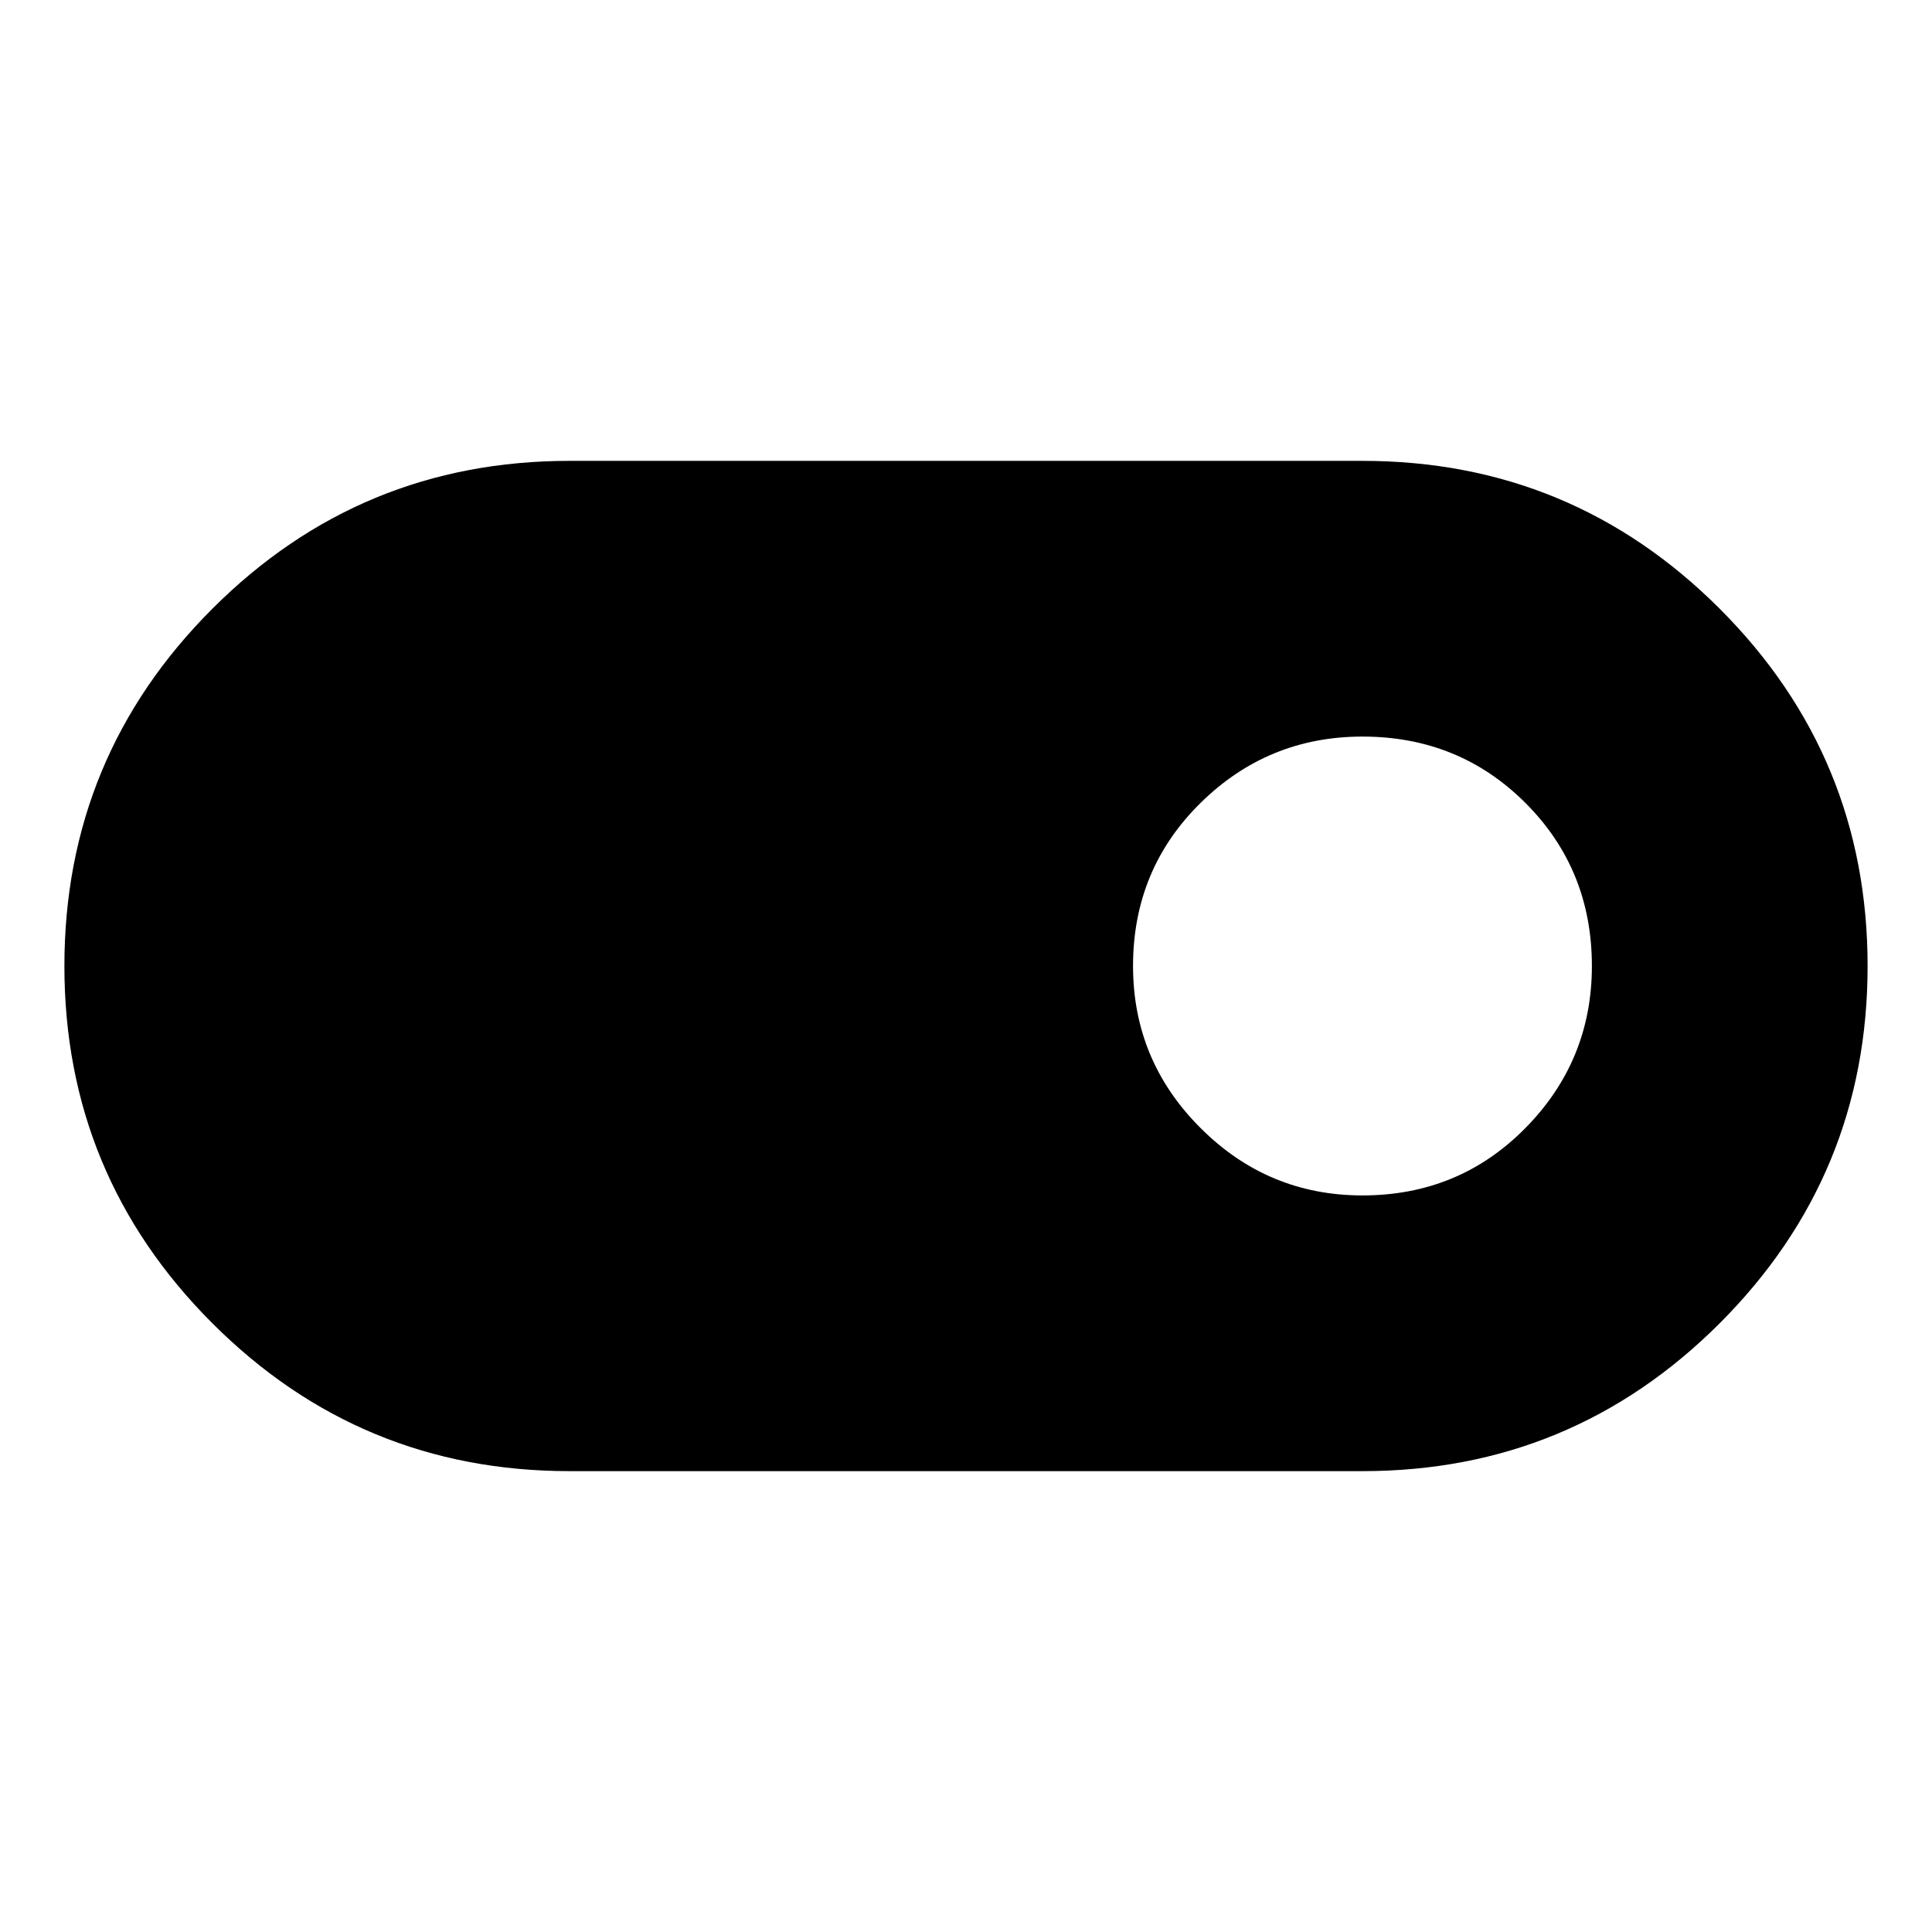 <svg xmlns="http://www.w3.org/2000/svg" height="24" width="24"><path d="M7.075 18.275q-2.6 0-4.437-1.837Q.8 14.6.8 12q0-2.6 1.838-4.438 1.837-1.837 4.437-1.837h9.85q2.6 0 4.438 1.837Q23.2 9.4 23.2 12q0 2.6-1.837 4.438-1.838 1.837-4.438 1.837Zm9.85-3.425q1.2 0 2.025-.838.825-.837.825-2.012 0-1.2-.825-2.025t-2.025-.825q-1.175 0-2.012.825-.838.825-.838 2.025 0 1.175.838 2.012.837.838 2.012.838Z"/></svg>